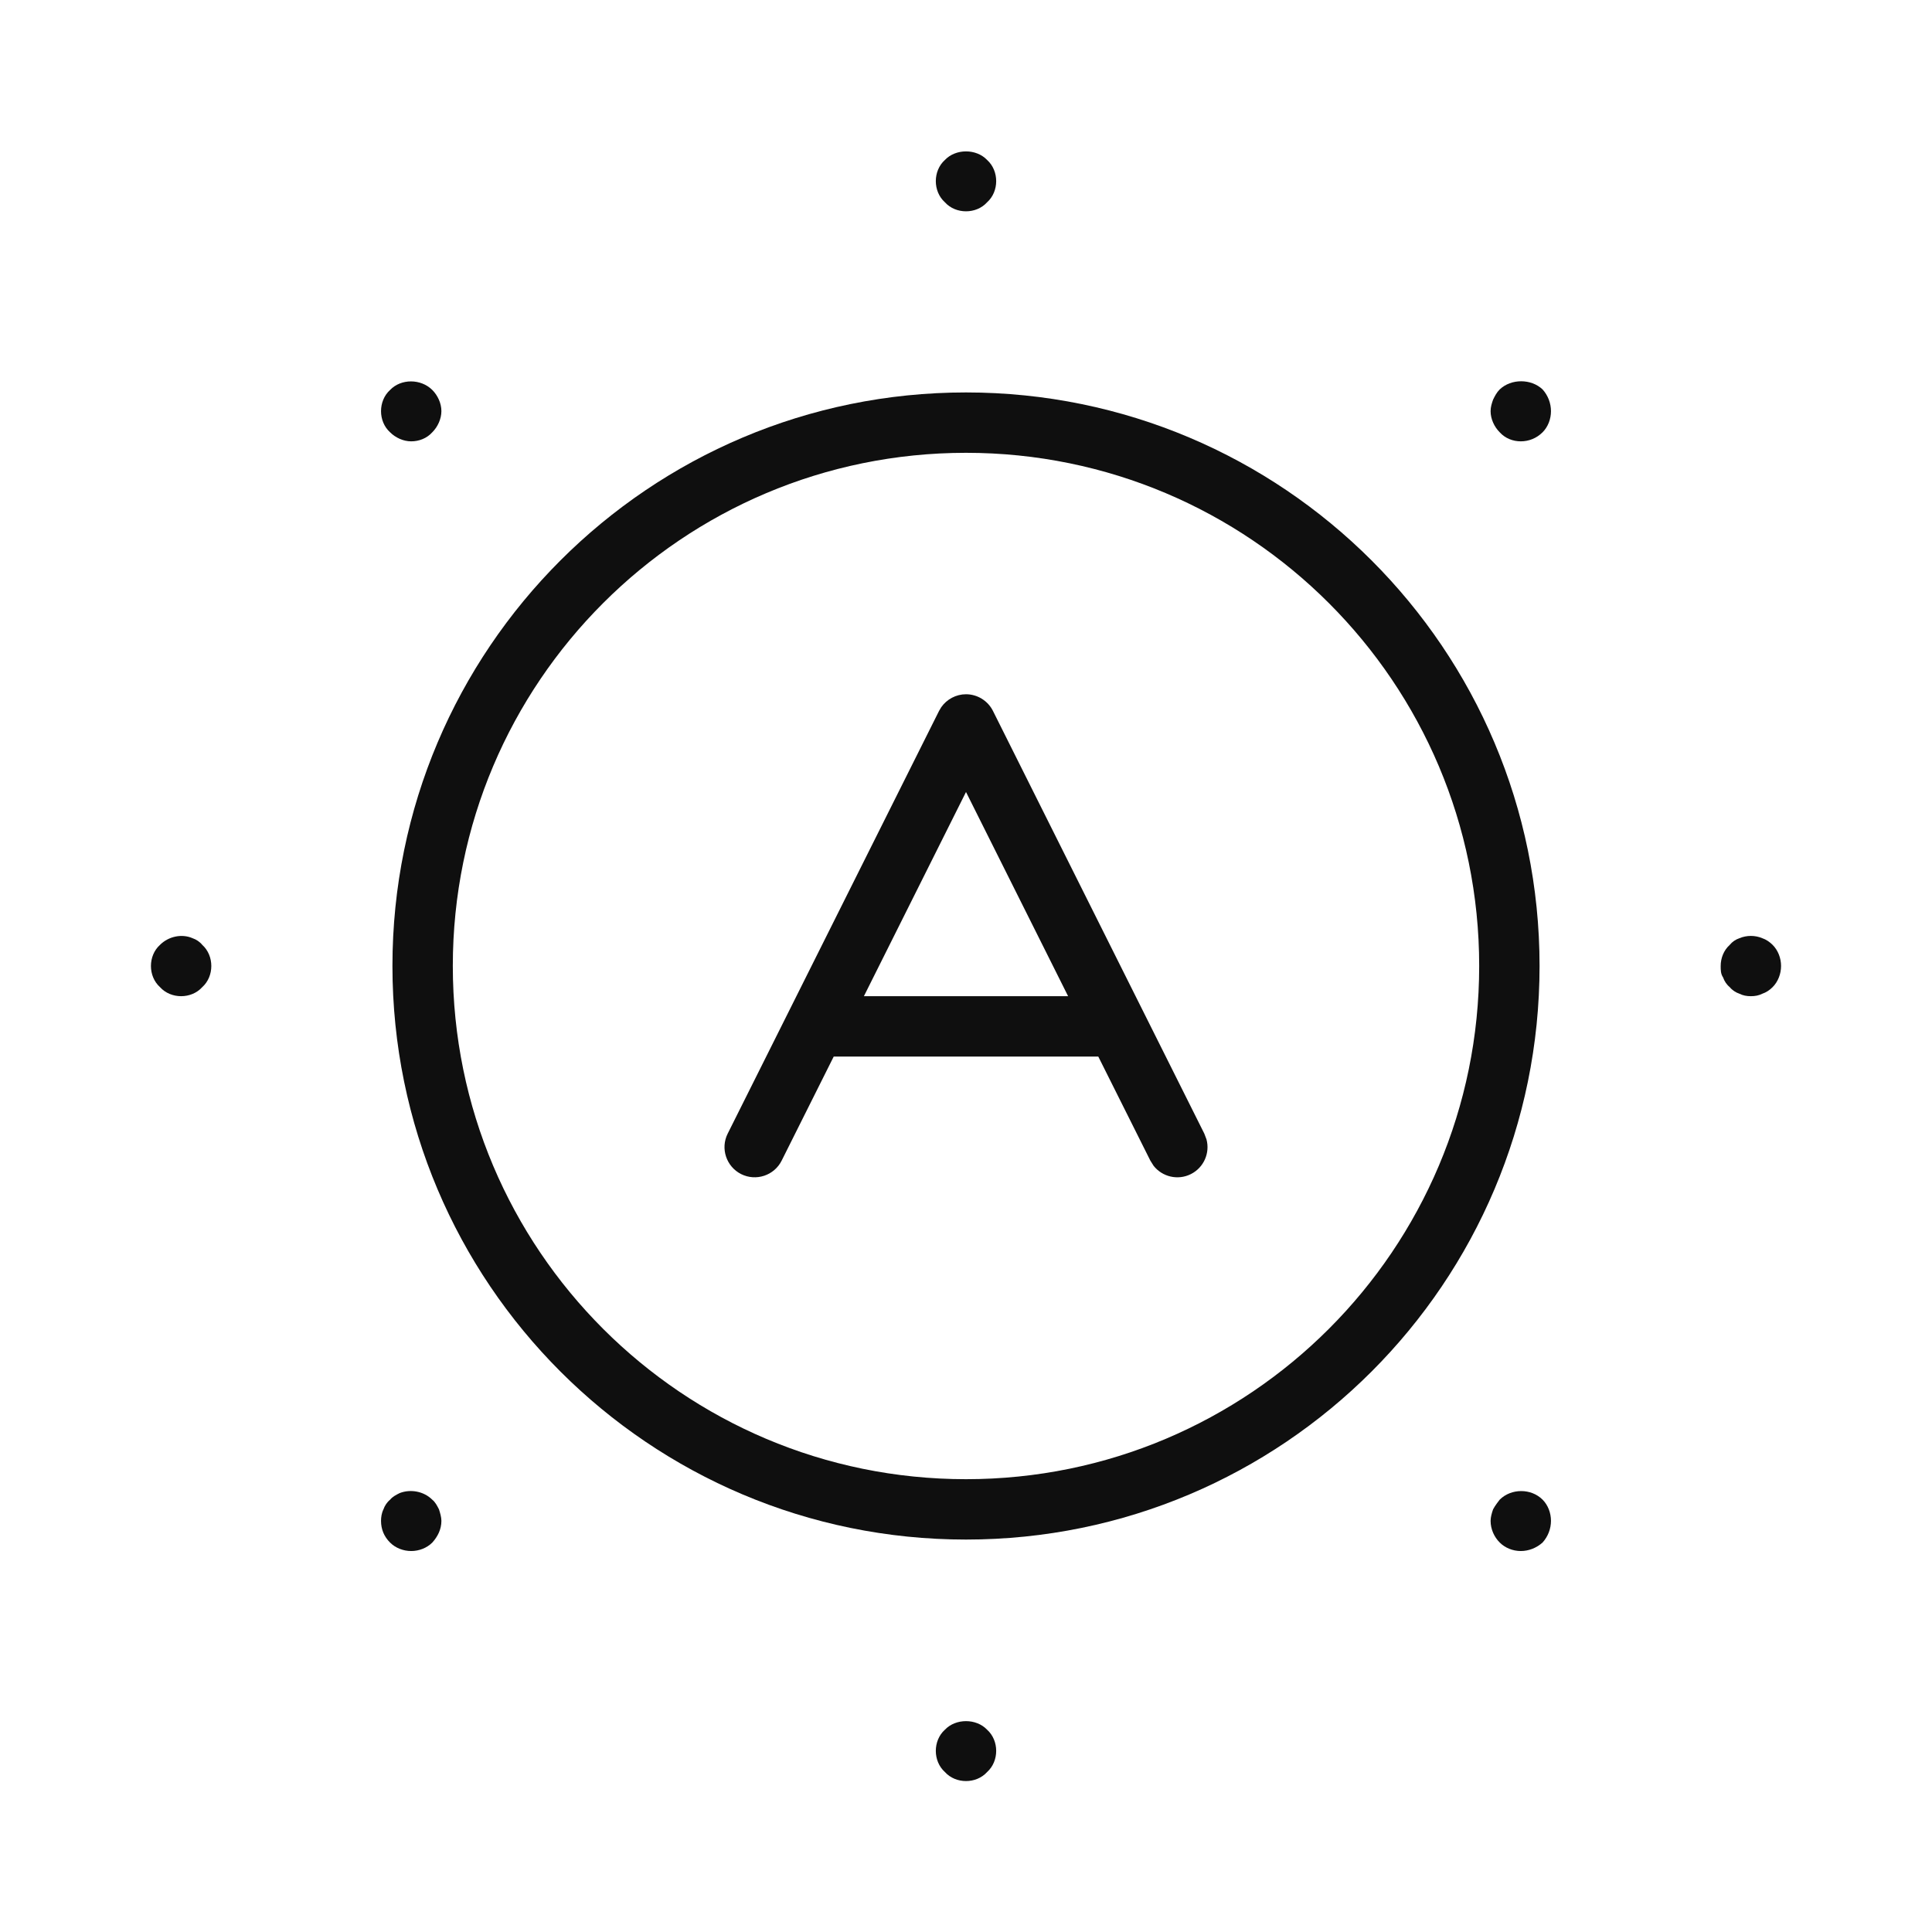 <svg width="32" height="32" viewBox="0 0 32 32" fill="none" xmlns="http://www.w3.org/2000/svg">
<path d="M15.65 28.65C15.83 28.46 16.17 28.46 16.35 28.65C16.45 28.74 16.5 28.87 16.5 29C16.5 29.13 16.45 29.26 16.35 29.35C16.26 29.45 16.13 29.5 16 29.5C15.87 29.5 15.74 29.45 15.65 29.35C15.55 29.26 15.5 29.13 15.5 29C15.5 28.87 15.55 28.74 15.65 28.65Z" fill="#0F0F0F"/>
<path d="M6.62 24.73C6.8 24.66 7.02 24.7 7.16 24.84C7.21 24.88 7.241 24.941 7.271 25C7.29 25.06 7.311 25.13 7.311 25.19C7.311 25.33 7.25 25.45 7.16 25.55C7.07 25.64 6.94 25.69 6.811 25.69C6.681 25.69 6.551 25.64 6.461 25.55C6.361 25.45 6.311 25.33 6.311 25.19C6.311 25.13 6.321 25.06 6.351 25C6.371 24.941 6.411 24.88 6.461 24.84C6.501 24.79 6.56 24.76 6.62 24.73Z" fill="#0F0F0F"/>
<path d="M24.84 24.839C25.03 24.65 25.36 24.649 25.55 24.839C25.64 24.929 25.689 25.06 25.689 25.19C25.689 25.32 25.64 25.449 25.55 25.549C25.45 25.639 25.32 25.69 25.189 25.69C25.059 25.69 24.93 25.639 24.84 25.549C24.75 25.459 24.689 25.33 24.689 25.19C24.689 25.13 24.709 25.059 24.73 25C24.76 24.939 24.84 24.839 24.84 24.839Z" fill="#0F0F0F"/>
<path d="M16 11.499C16.189 11.499 16.363 11.607 16.447 11.776L19.947 18.776L19.983 18.871C20.044 19.095 19.94 19.339 19.724 19.447C19.508 19.555 19.251 19.492 19.107 19.309L19.053 19.223L18.191 17.5H13.809L12.947 19.223C12.824 19.47 12.523 19.57 12.276 19.447C12.03 19.323 11.929 19.023 12.053 18.776L15.553 11.776L15.589 11.715C15.681 11.582 15.835 11.499 16 11.499ZM14.309 16.5H17.691L16 13.118L14.309 16.5Z" fill="#0F0F0F"/>
<path d="M16 6.5C21.247 6.5 25.5 10.753 25.5 15.999C25.5 21.246 21.247 25.5 16 25.5C10.753 25.5 6.5 21.246 6.5 15.999C6.5 10.753 10.754 6.5 16 6.5ZM16 7.5C11.306 7.5 7.5 11.305 7.5 15.999C7.5 20.694 11.306 24.5 16 24.5C20.694 24.5 24.5 20.694 24.5 15.999C24.5 11.305 20.694 7.5 16 7.5Z" fill="#0F0F0F"/>
<path d="M2.65 15.65C2.79 15.51 3.011 15.461 3.19 15.54C3.25 15.56 3.31 15.6 3.35 15.65C3.45 15.74 3.5 15.87 3.5 16C3.5 16.13 3.45 16.26 3.35 16.35C3.26 16.45 3.13 16.5 3 16.5C2.87 16.5 2.74 16.45 2.65 16.35C2.55 16.26 2.5 16.13 2.5 16C2.5 15.87 2.55 15.74 2.65 15.65Z" fill="#0F0F0F"/>
<path d="M28.81 15.54C28.93 15.489 29.07 15.489 29.19 15.54C29.25 15.56 29.31 15.6 29.36 15.65C29.45 15.74 29.5 15.87 29.5 15.999C29.5 16.13 29.45 16.26 29.36 16.35C29.311 16.4 29.25 16.439 29.19 16.459C29.13 16.489 29.07 16.5 29 16.5C28.93 16.5 28.87 16.489 28.81 16.459C28.75 16.439 28.69 16.4 28.65 16.35C28.6 16.31 28.56 16.25 28.54 16.19C28.5 16.13 28.5 16.07 28.5 15.999C28.5 15.87 28.55 15.74 28.65 15.65C28.69 15.6 28.75 15.559 28.81 15.54Z" fill="#0F0F0F"/>
<path d="M6.461 6.459C6.641 6.27 6.97 6.27 7.16 6.459C7.25 6.549 7.311 6.68 7.311 6.81C7.31 6.94 7.25 7.07 7.16 7.16C7.07 7.26 6.941 7.31 6.811 7.31C6.681 7.31 6.551 7.25 6.461 7.16C6.361 7.07 6.311 6.94 6.311 6.81C6.311 6.68 6.361 6.549 6.461 6.459Z" fill="#0F0F0F"/>
<path d="M24.84 6.45C25.03 6.27 25.36 6.27 25.55 6.45C25.64 6.55 25.689 6.68 25.689 6.81C25.689 6.94 25.64 7.07 25.55 7.16C25.45 7.26 25.32 7.31 25.189 7.31C25.059 7.31 24.93 7.26 24.84 7.16C24.75 7.07 24.689 6.94 24.689 6.81C24.689 6.74 24.709 6.68 24.73 6.62C24.759 6.56 24.79 6.5 24.84 6.45Z" fill="#0F0F0F"/>
<path d="M15.65 2.65C15.83 2.46 16.17 2.46 16.35 2.65C16.45 2.74 16.5 2.87 16.5 3C16.5 3.13 16.45 3.26 16.35 3.35C16.26 3.45 16.13 3.5 16 3.5C15.87 3.5 15.74 3.45 15.65 3.35C15.55 3.26 15.5 3.13 15.5 3C15.5 2.87 15.55 2.74 15.65 2.65Z" fill="#0F0F0F"/>
</svg>
